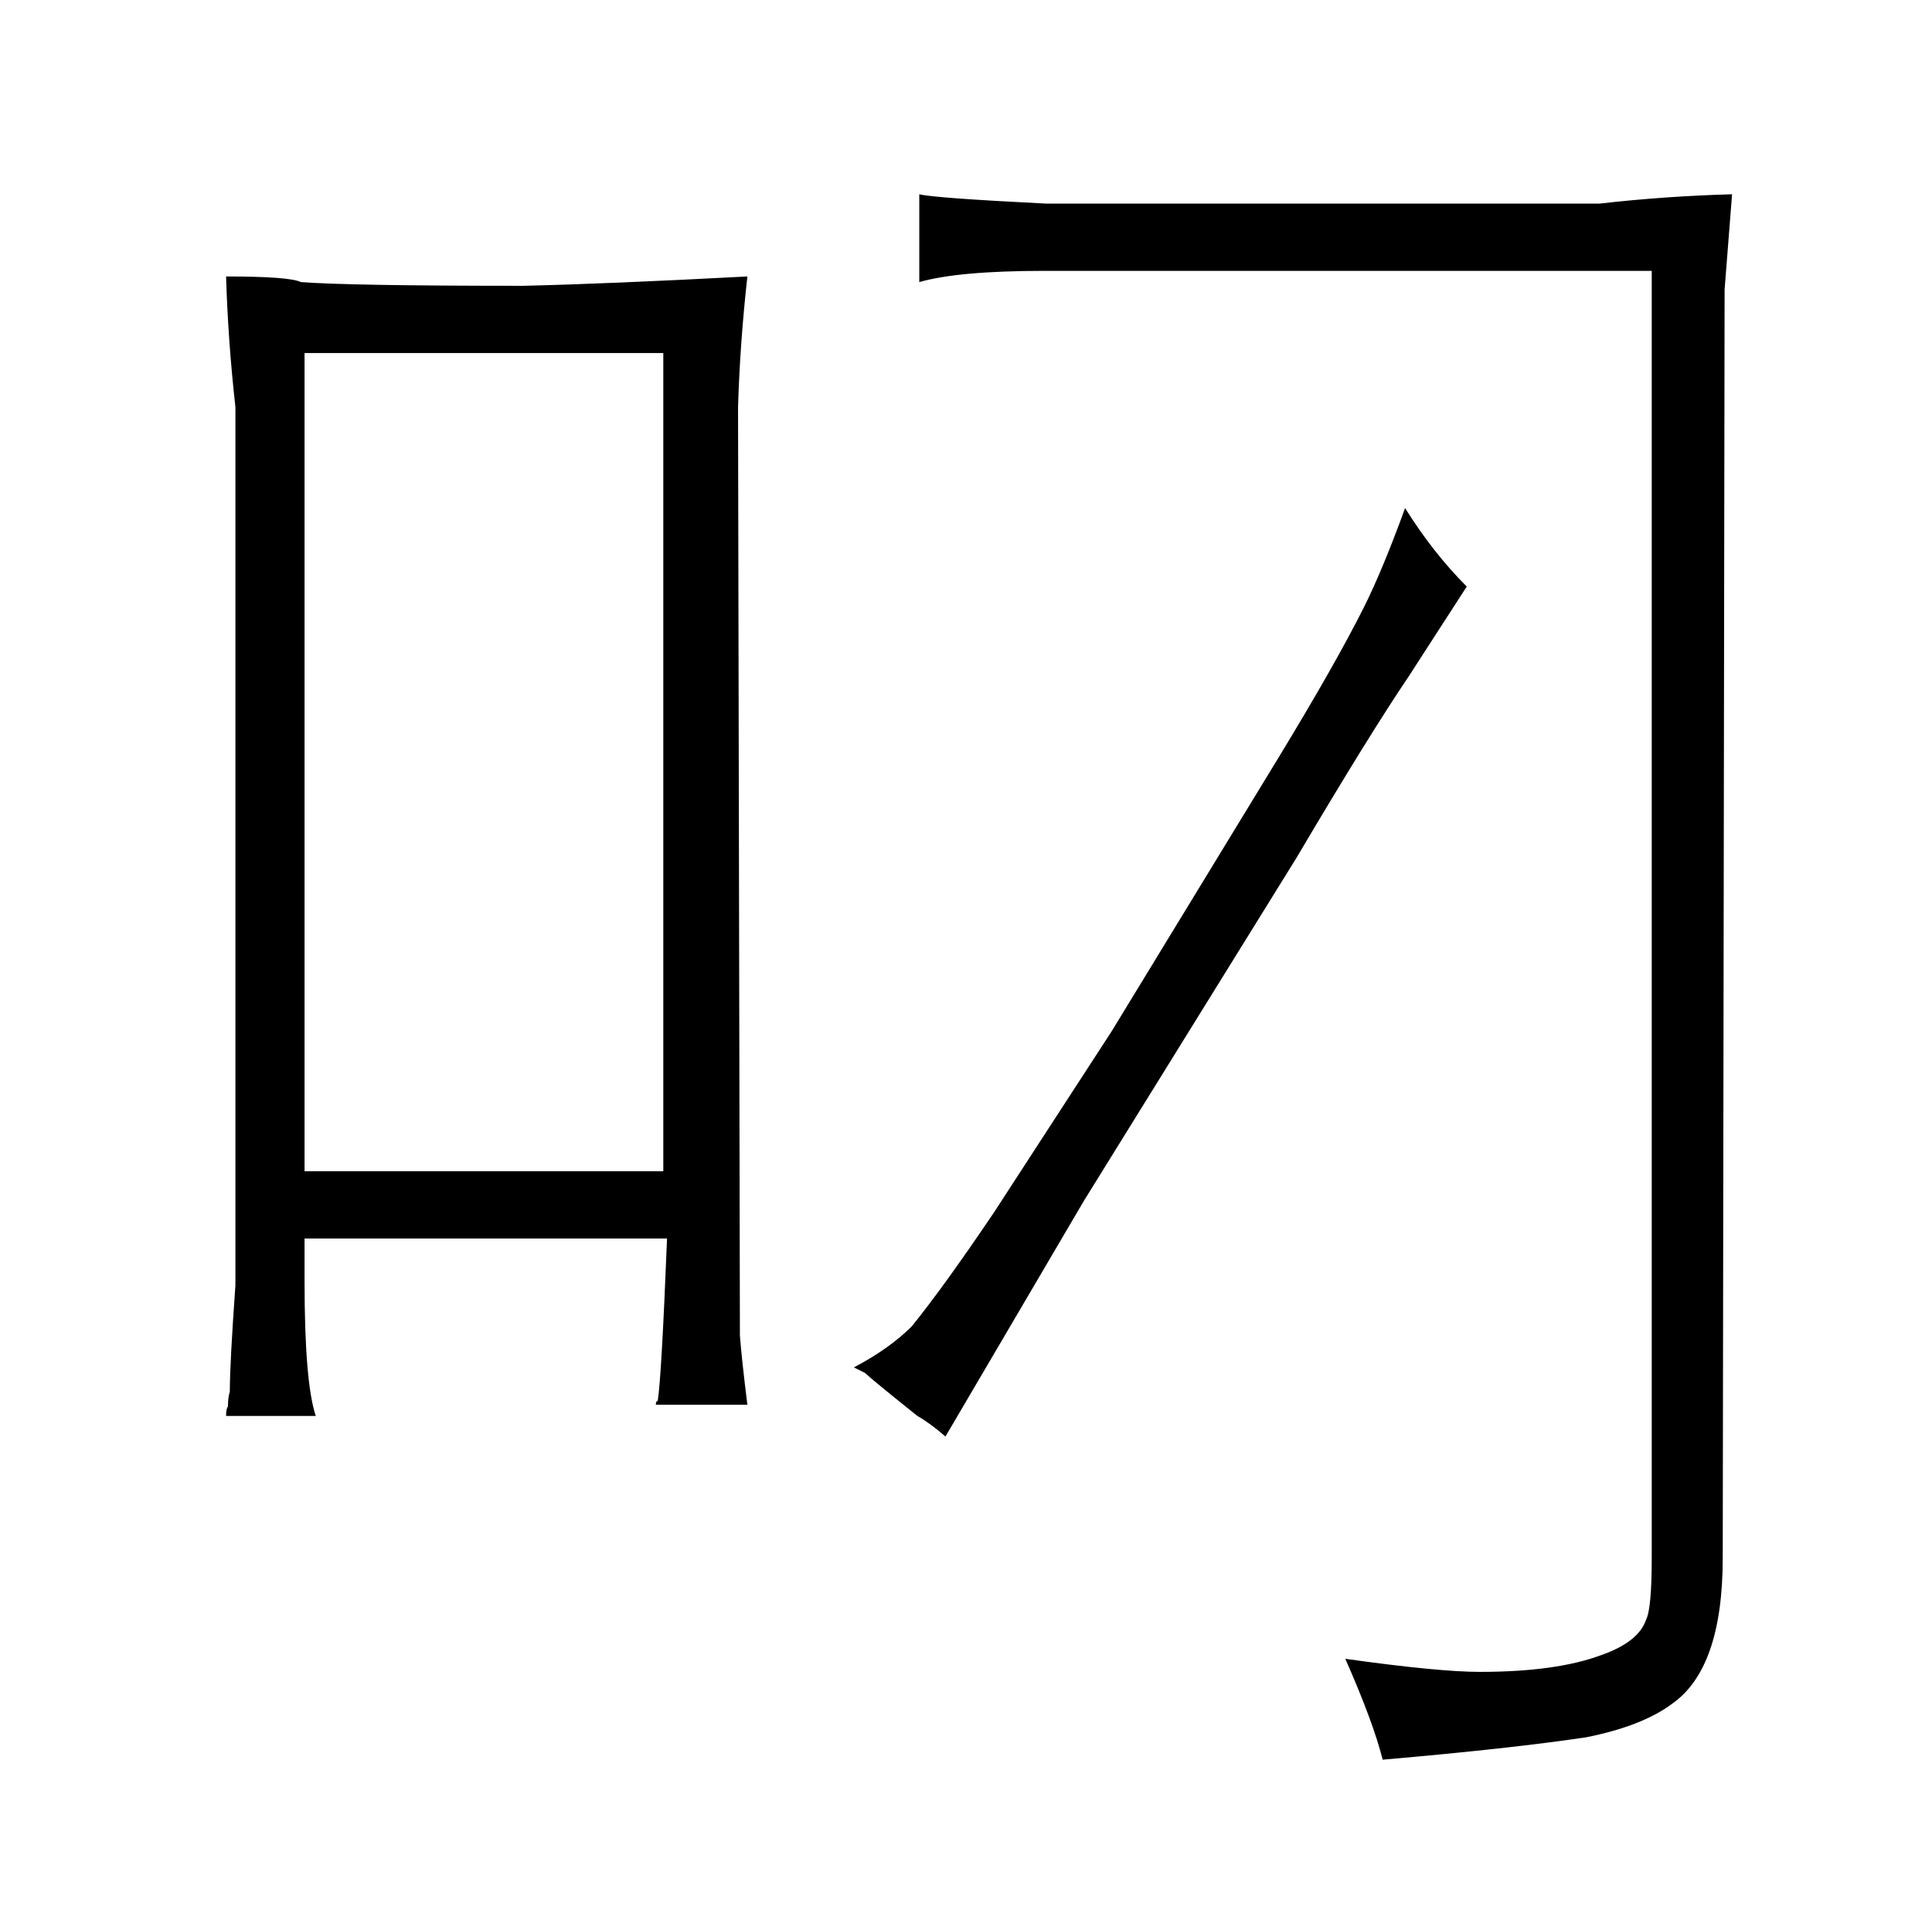 <?xml version="1.0" standalone="no"?>
<!DOCTYPE svg PUBLIC "-//W3C//DTD SVG 1.1//EN" "http://www.w3.org/Graphics/SVG/1.1/DTD/svg11.dtd" >
<svg xmlns="http://www.w3.org/2000/svg" xmlns:xlink="http://www.w3.org/1999/xlink" version="1.1" viewBox="-10 0 1034 1024">
  <g transform="matrix(1 0 0 -1 0 820)">
   <path fill="currentColor"
d="M116 132q-3 -42 -3 -57q-1 -3 -1 -8q-1 -1 -1 -5h48q-6 18 -6 72v23h194q-3 -75 -5 -87q-1 0 -1 -2h49q-3 24 -4 37l-1 497q1 34 5 70q-76 -4 -120 -5q-93 0 -119 2q-6 3 -40 3q1 -34 5 -70v-470zM153 193v438h192v-438h-192zM453 85q3 -3 28 -23q7 -4 15 -11l74 126
l114 184q39 66 60 97l31 48q-18 18 -33 42q-12 -33 -22 -53q-15 -30 -46 -81l-89 -146l-63 -97q-27 -40 -44 -61q-12 -12 -31 -22zM550 711q-60 3 -68 5v-47q21 6 67 6h325v-689q0 -27 -3 -33q-4 -12 -24 -19q-24 -9 -65 -9q-22 0 -72 7q15 -34 20 -54q69 6 109 12
q30 6 46 18q27 19 27 78l1 679l4 51q-36 -1 -71 -5h-296z" />
  </g>

</svg>
